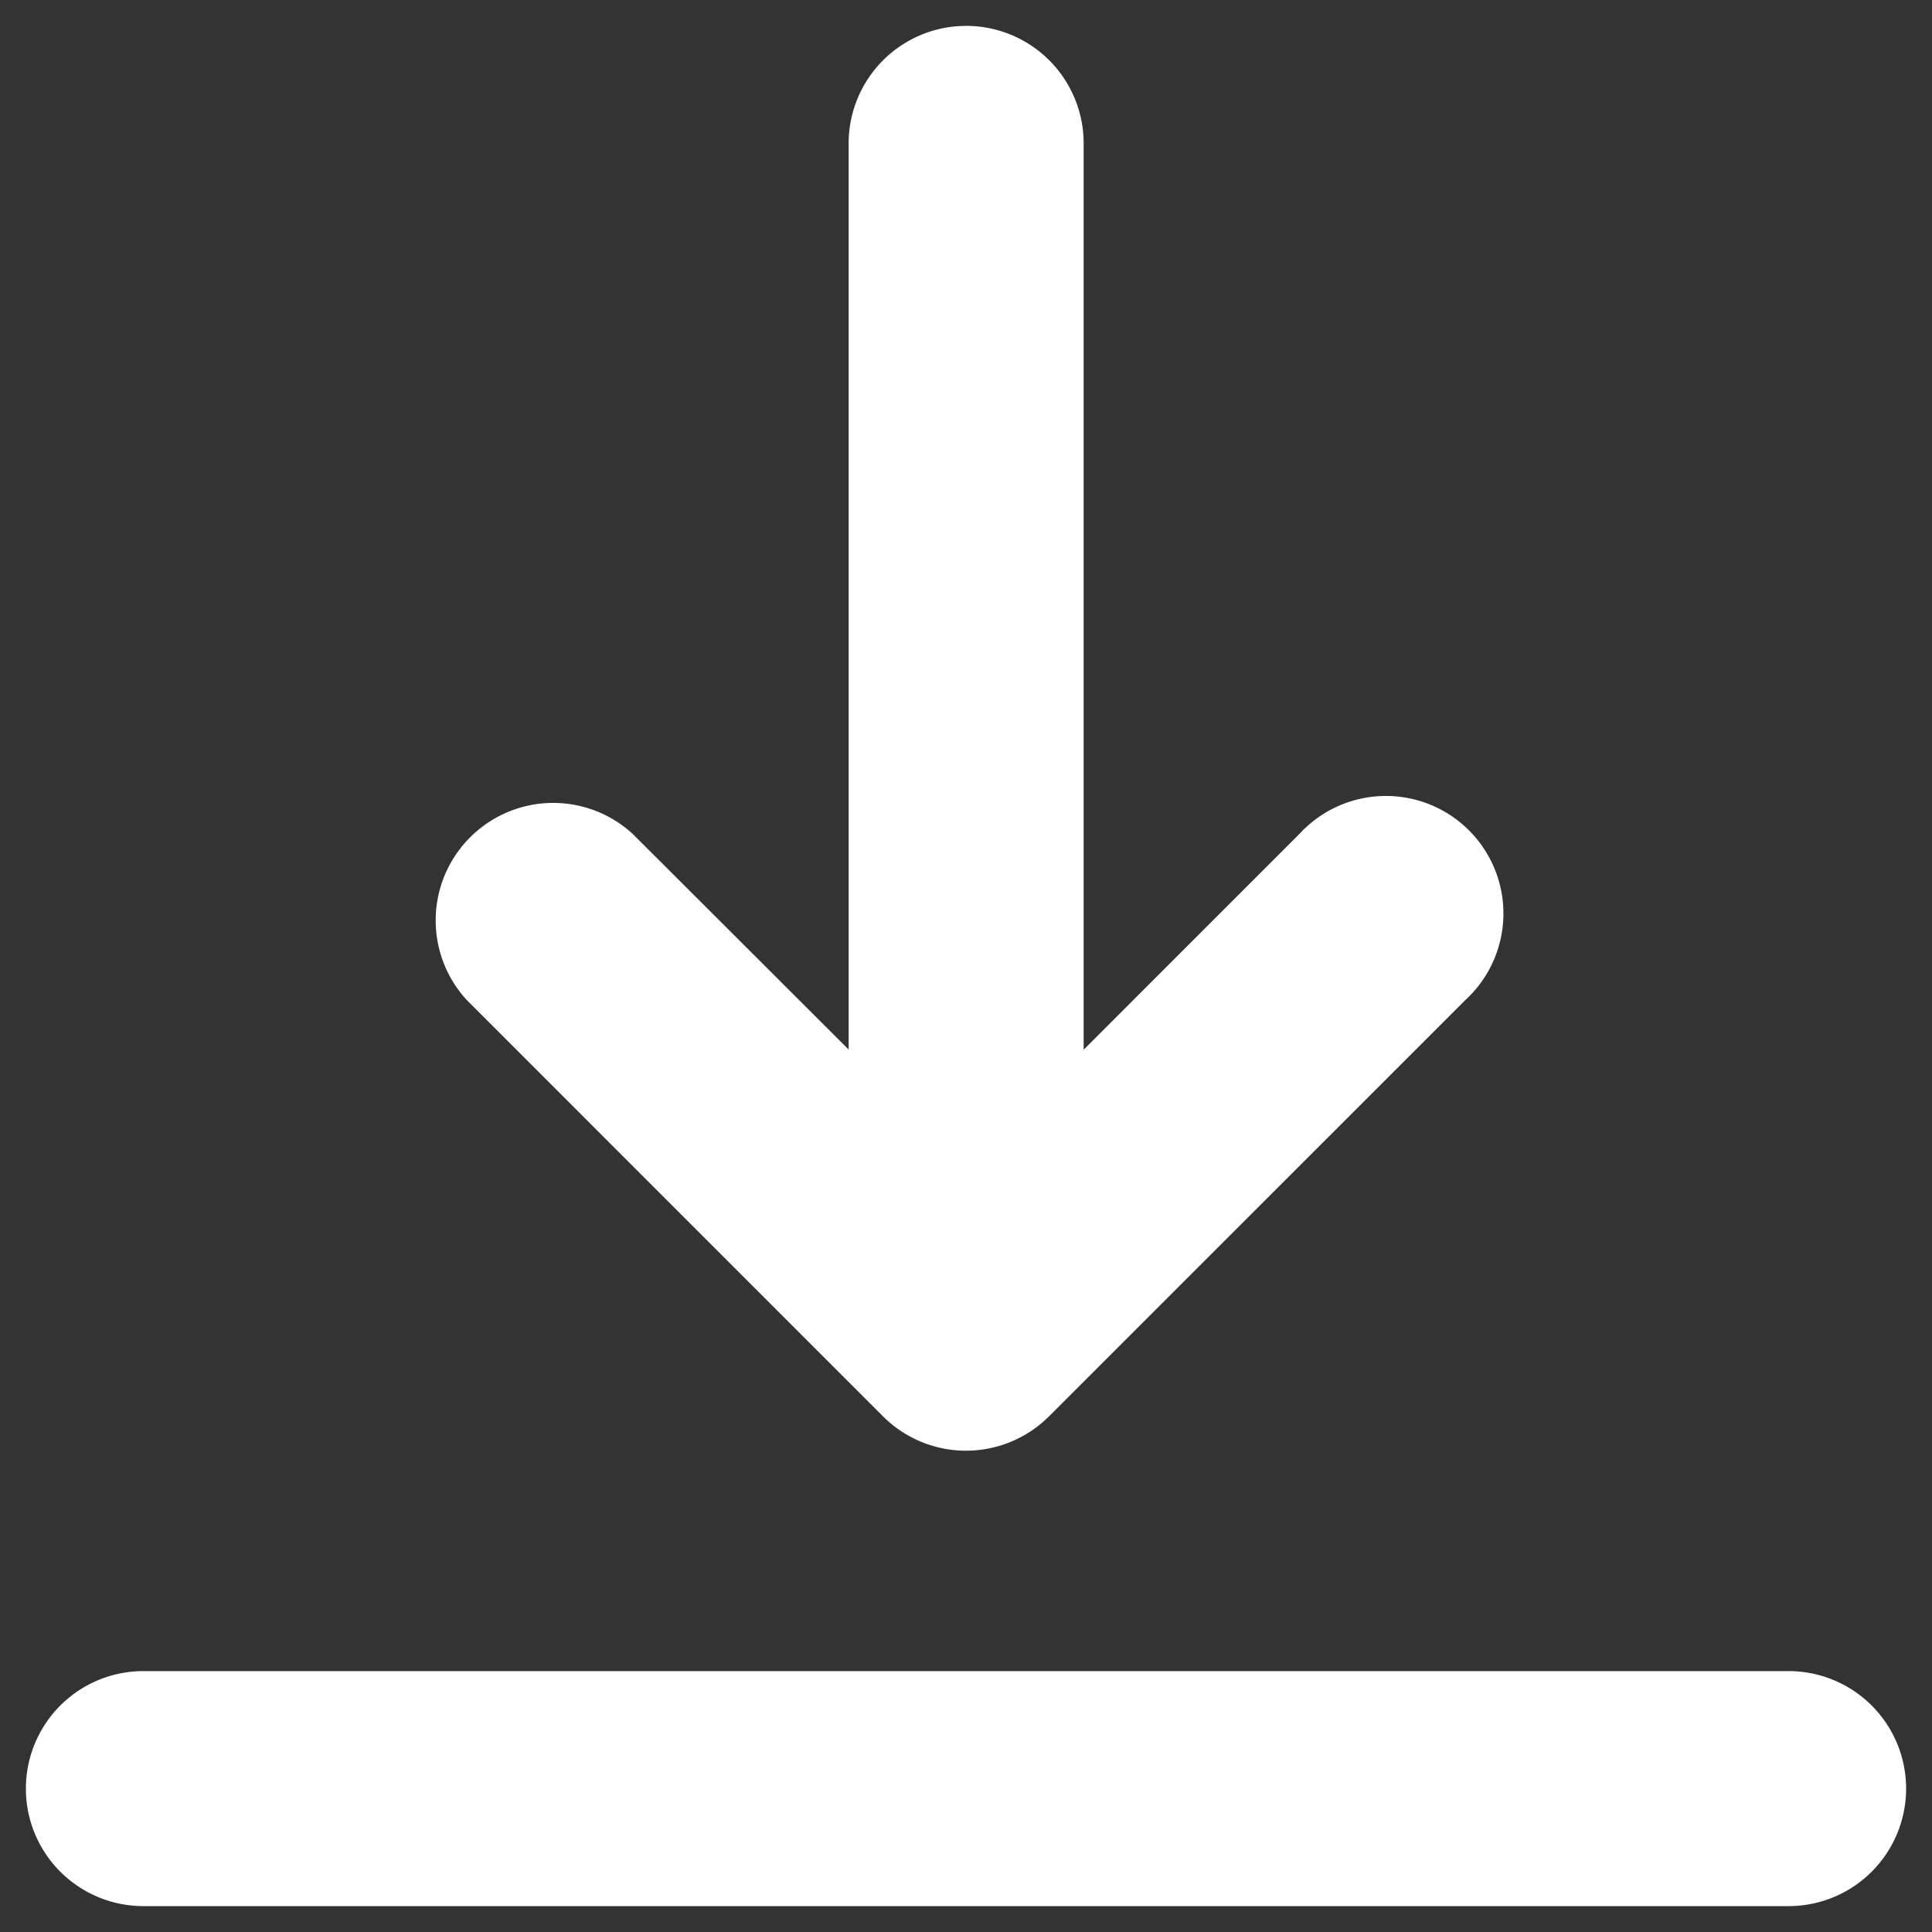 <svg id="Layer_1" data-name="Layer 1" xmlns="http://www.w3.org/2000/svg" viewBox="0 0 512 512"><rect x="0" y="0" width="512" height="512" fill="#333333" stroke="none"/><defs><style>.cls-1{fill:#fff;}</style></defs><path class="cls-1" d="M505.14,474A31.14,31.14,0,0,1,474,505.14H38a31.14,31.14,0,0,1,0-62.28H474A31.14,31.14,0,0,1,505.14,474ZM234,375.34a31.12,31.12,0,0,0,44,0L388.36,265a31.14,31.14,0,1,0-44-44l-57.18,57.18V38a31.14,31.14,0,0,0-62.28,0V278.14L167.68,221a31.14,31.14,0,0,0-44,44Z"/></svg>